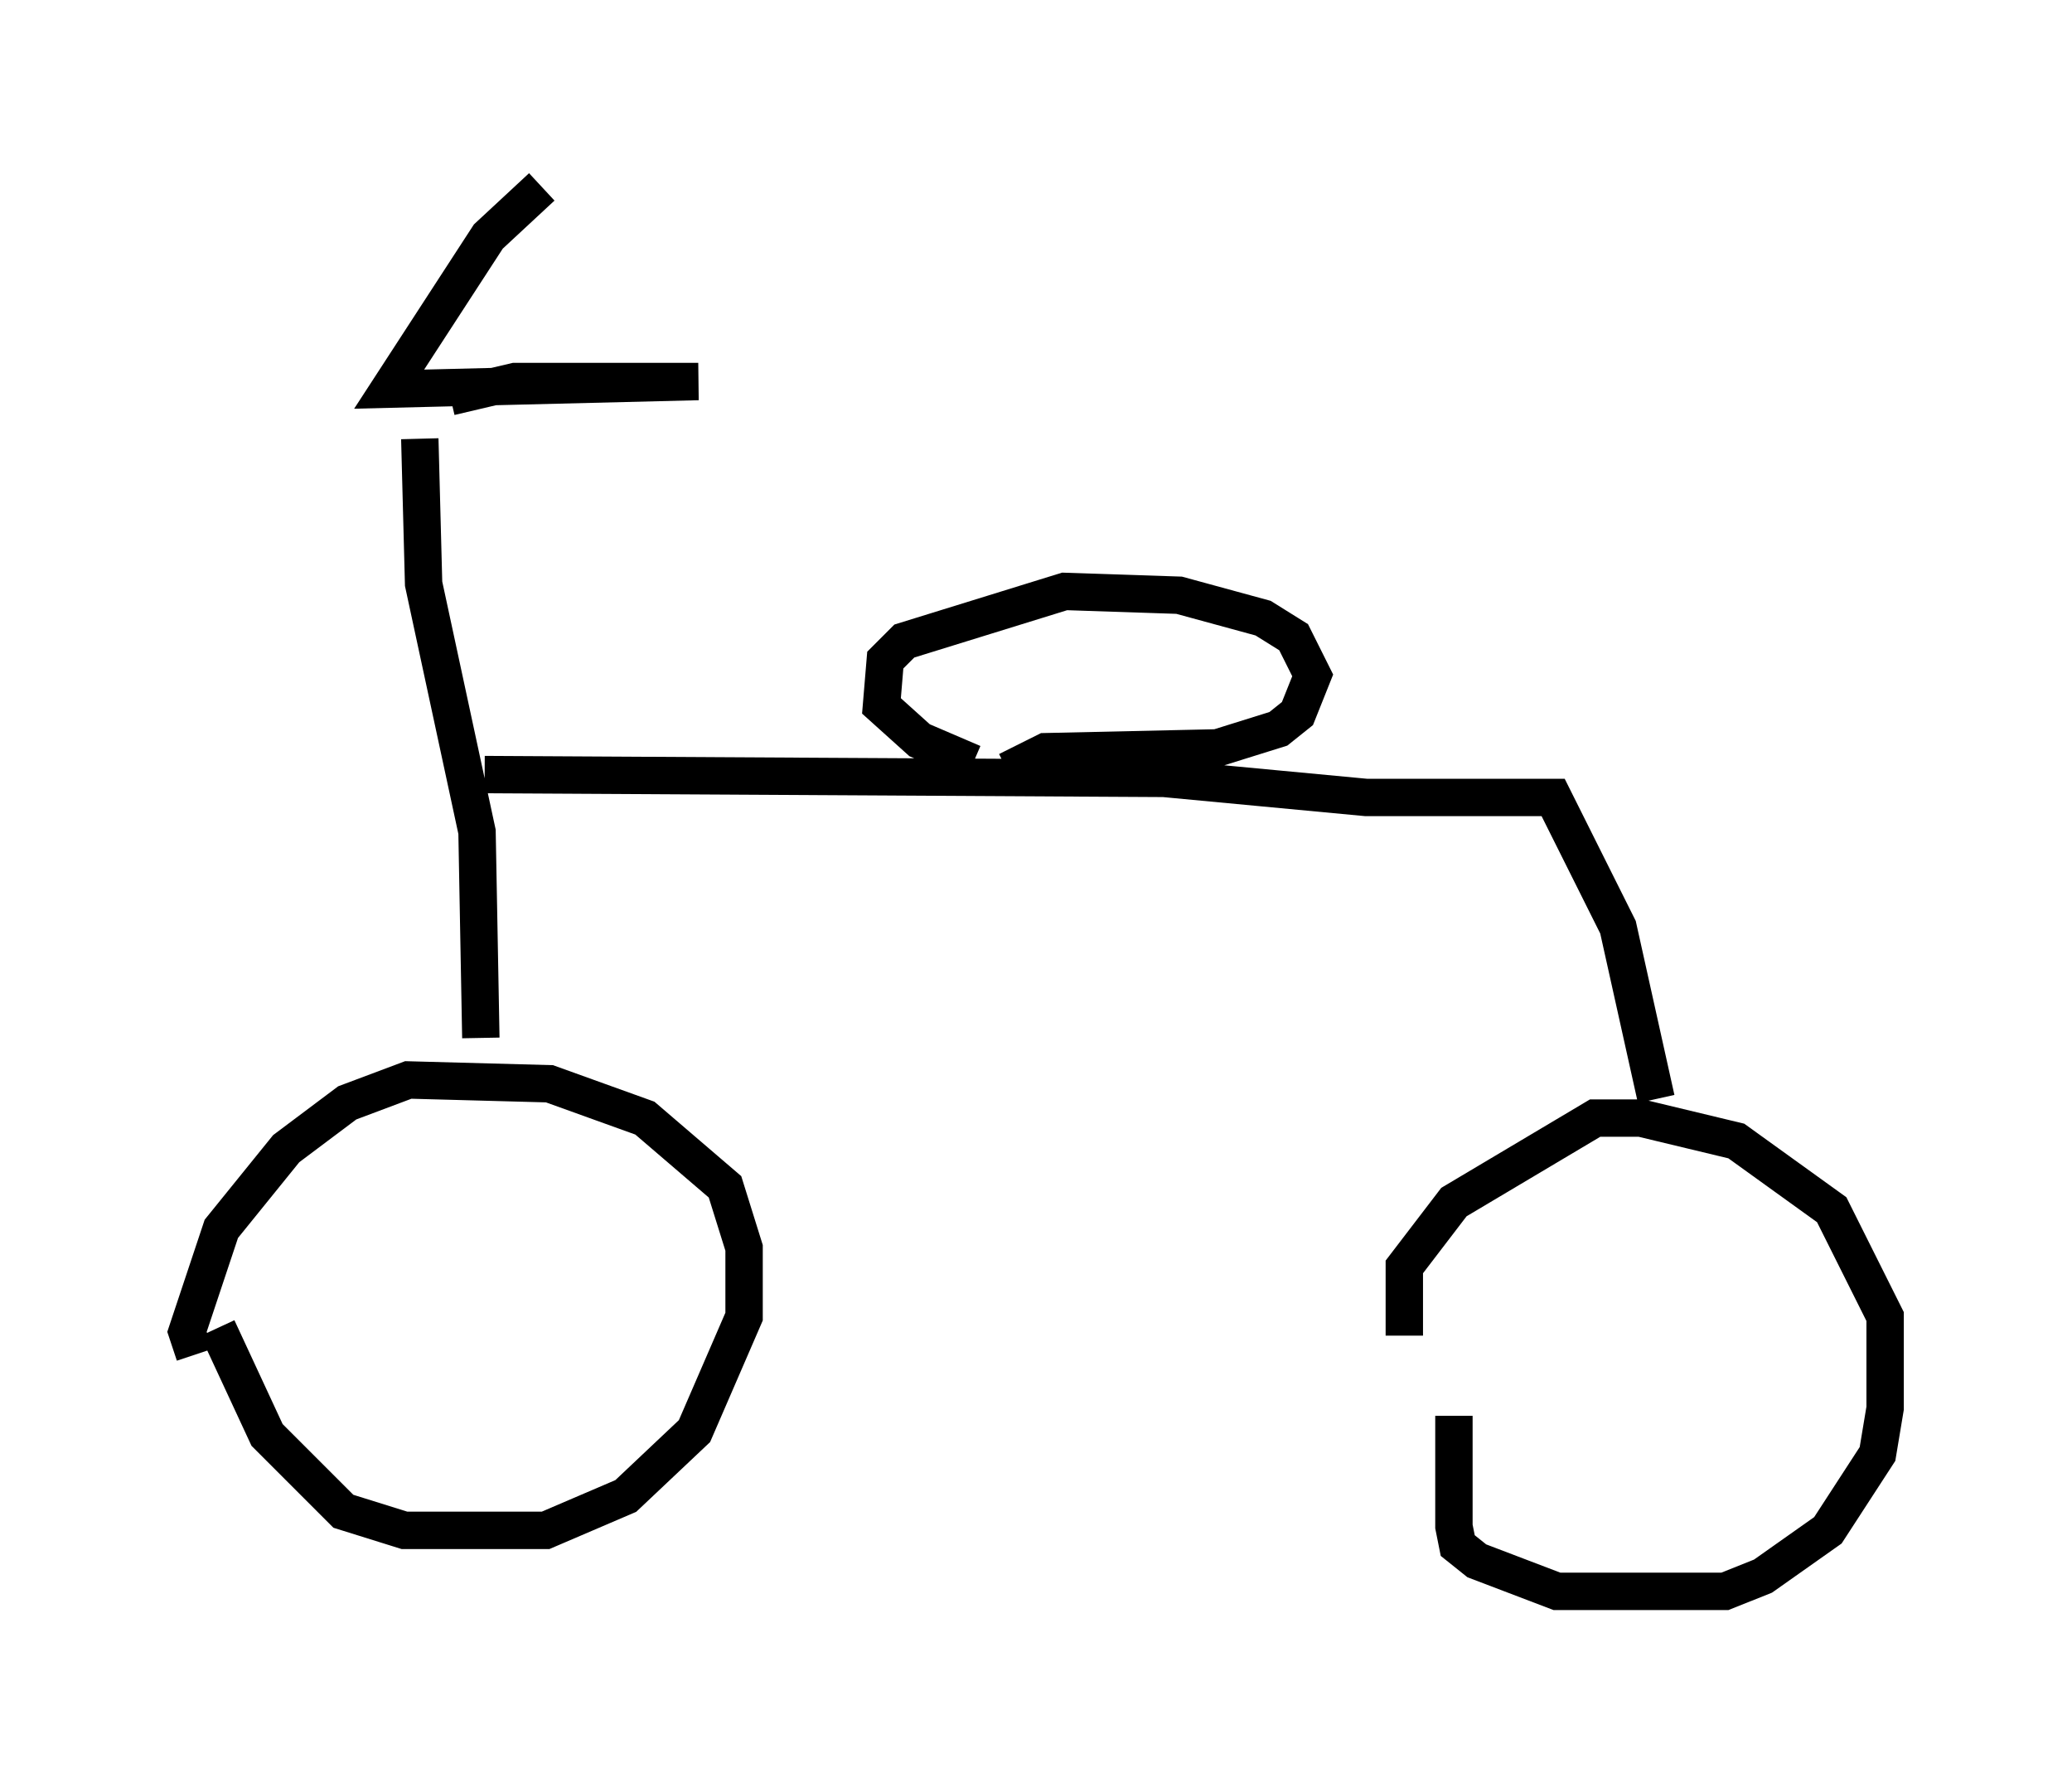 <?xml version="1.0" encoding="utf-8" ?>
<svg baseProfile="full" height="47.567" version="1.1" width="55.428" xmlns="http://www.w3.org/2000/svg" xmlns:ev="http://www.w3.org/2001/xml-events" xmlns:xlink="http://www.w3.org/1999/xlink"><defs /><rect fill="white" height="47.567" width="55.428" x="0" y="0" /><path d="M5.715, 33.175 m0.102, 2.348 l1.327, 2.858 2.042, 2.042 l1.633, 0.51 3.777, 0.0 l2.144, -0.919 1.838, -1.735 l1.327, -3.063 0.0, -1.838 l-0.51, -1.633 -2.144, -1.838 l-2.552, -0.919 -3.777, -0.102 l-1.633, 0.613 -1.633, 1.225 l-1.735, 2.144 -0.919, 2.756 l0.204, 0.613 m33.688, 1.633 l0.0, 2.96 0.102, 0.51 l0.51, 0.408 2.144, 0.817 l4.492, 0.0 1.021, -0.408 l1.735, -1.225 1.327, -2.042 l0.204, -1.225 0.0, -2.45 l-1.429, -2.858 -2.552, -1.838 l-2.552, -0.613 -1.225, 0.0 l-3.777, 2.246 -1.327, 1.735 l0.0, 1.838 m-24.704, -7.963 l-0.102, -5.513 -1.429, -6.635 l-0.102, -3.879 m1.735, 8.983 l18.171, 0.102 5.41, 0.51 l5.002, 0.0 1.735, 3.471 l1.021, 4.594 m-17.354, -8.779 l1.021, -0.51 4.594, -0.102 l1.633, -0.51 0.51, -0.408 l0.408, -1.021 -0.51, -1.021 l-0.817, -0.51 -2.246, -0.613 l-3.063, -0.102 -4.288, 1.327 l-0.51, 0.51 -0.102, 1.225 l1.021, 0.919 1.429, 0.613 m-13.986, -9.8 l1.735, -0.408 4.9, 0.0 l-8.269, 0.204 2.654, -4.083 l1.429, -1.327 " fill="none" stroke="black" stroke-width="1" /></svg>